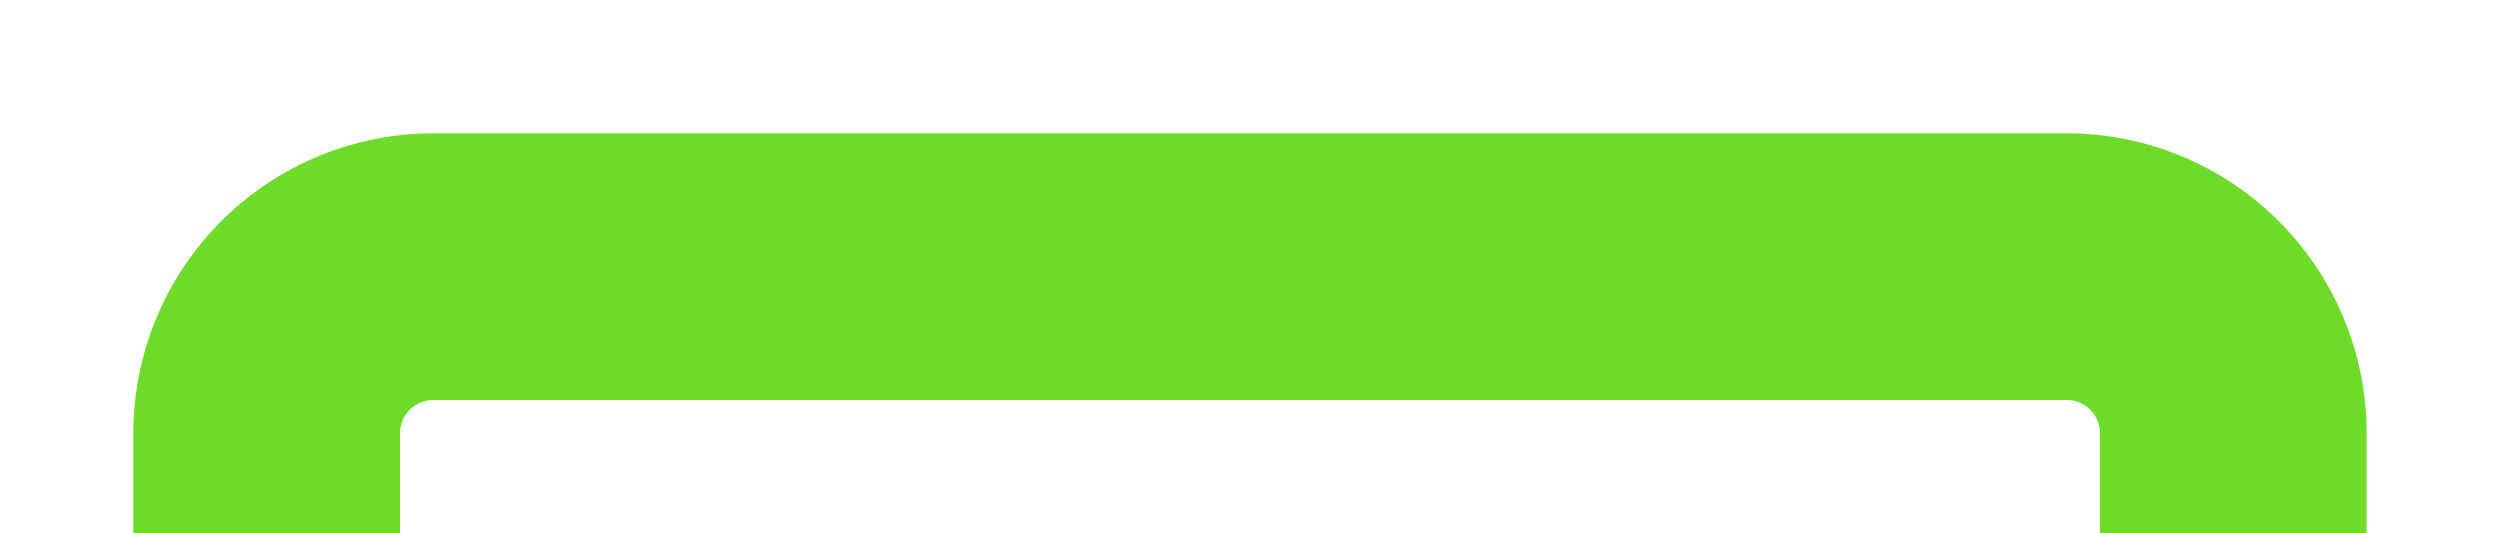 ﻿<?xml version="1.0" encoding="utf-8"?>
<svg version="1.1" xmlns:xlink="http://www.w3.org/1999/xlink" width="75px" height="16px" preserveAspectRatio="xMinYMid meet" viewBox="3423 2963  75 14" xmlns="http://www.w3.org/2000/svg">
  <path d="M 3431 2982  L 3431 2975  A 5 5 0 0 1 3436 2970 L 3485 2970  A 5 5 0 0 1 3490 2975 L 3490 3705  A 5 5 0 0 0 3495 3710 L 3537 3710  " stroke-width="8" stroke="#6ddb29" fill="none" />
  <path d="M 3431 2977  A 6.5 6.5 0 0 0 3424.5 2983.5 A 6.5 6.5 0 0 0 3431 2990 A 6.5 6.5 0 0 0 3437.5 2983.5 A 6.5 6.5 0 0 0 3431 2977 Z M 3533 3725.4  L 3549 3710  L 3533 3694.6  L 3533 3725.4  Z " fill-rule="nonzero" fill="#6ddb29" stroke="none" />
</svg>